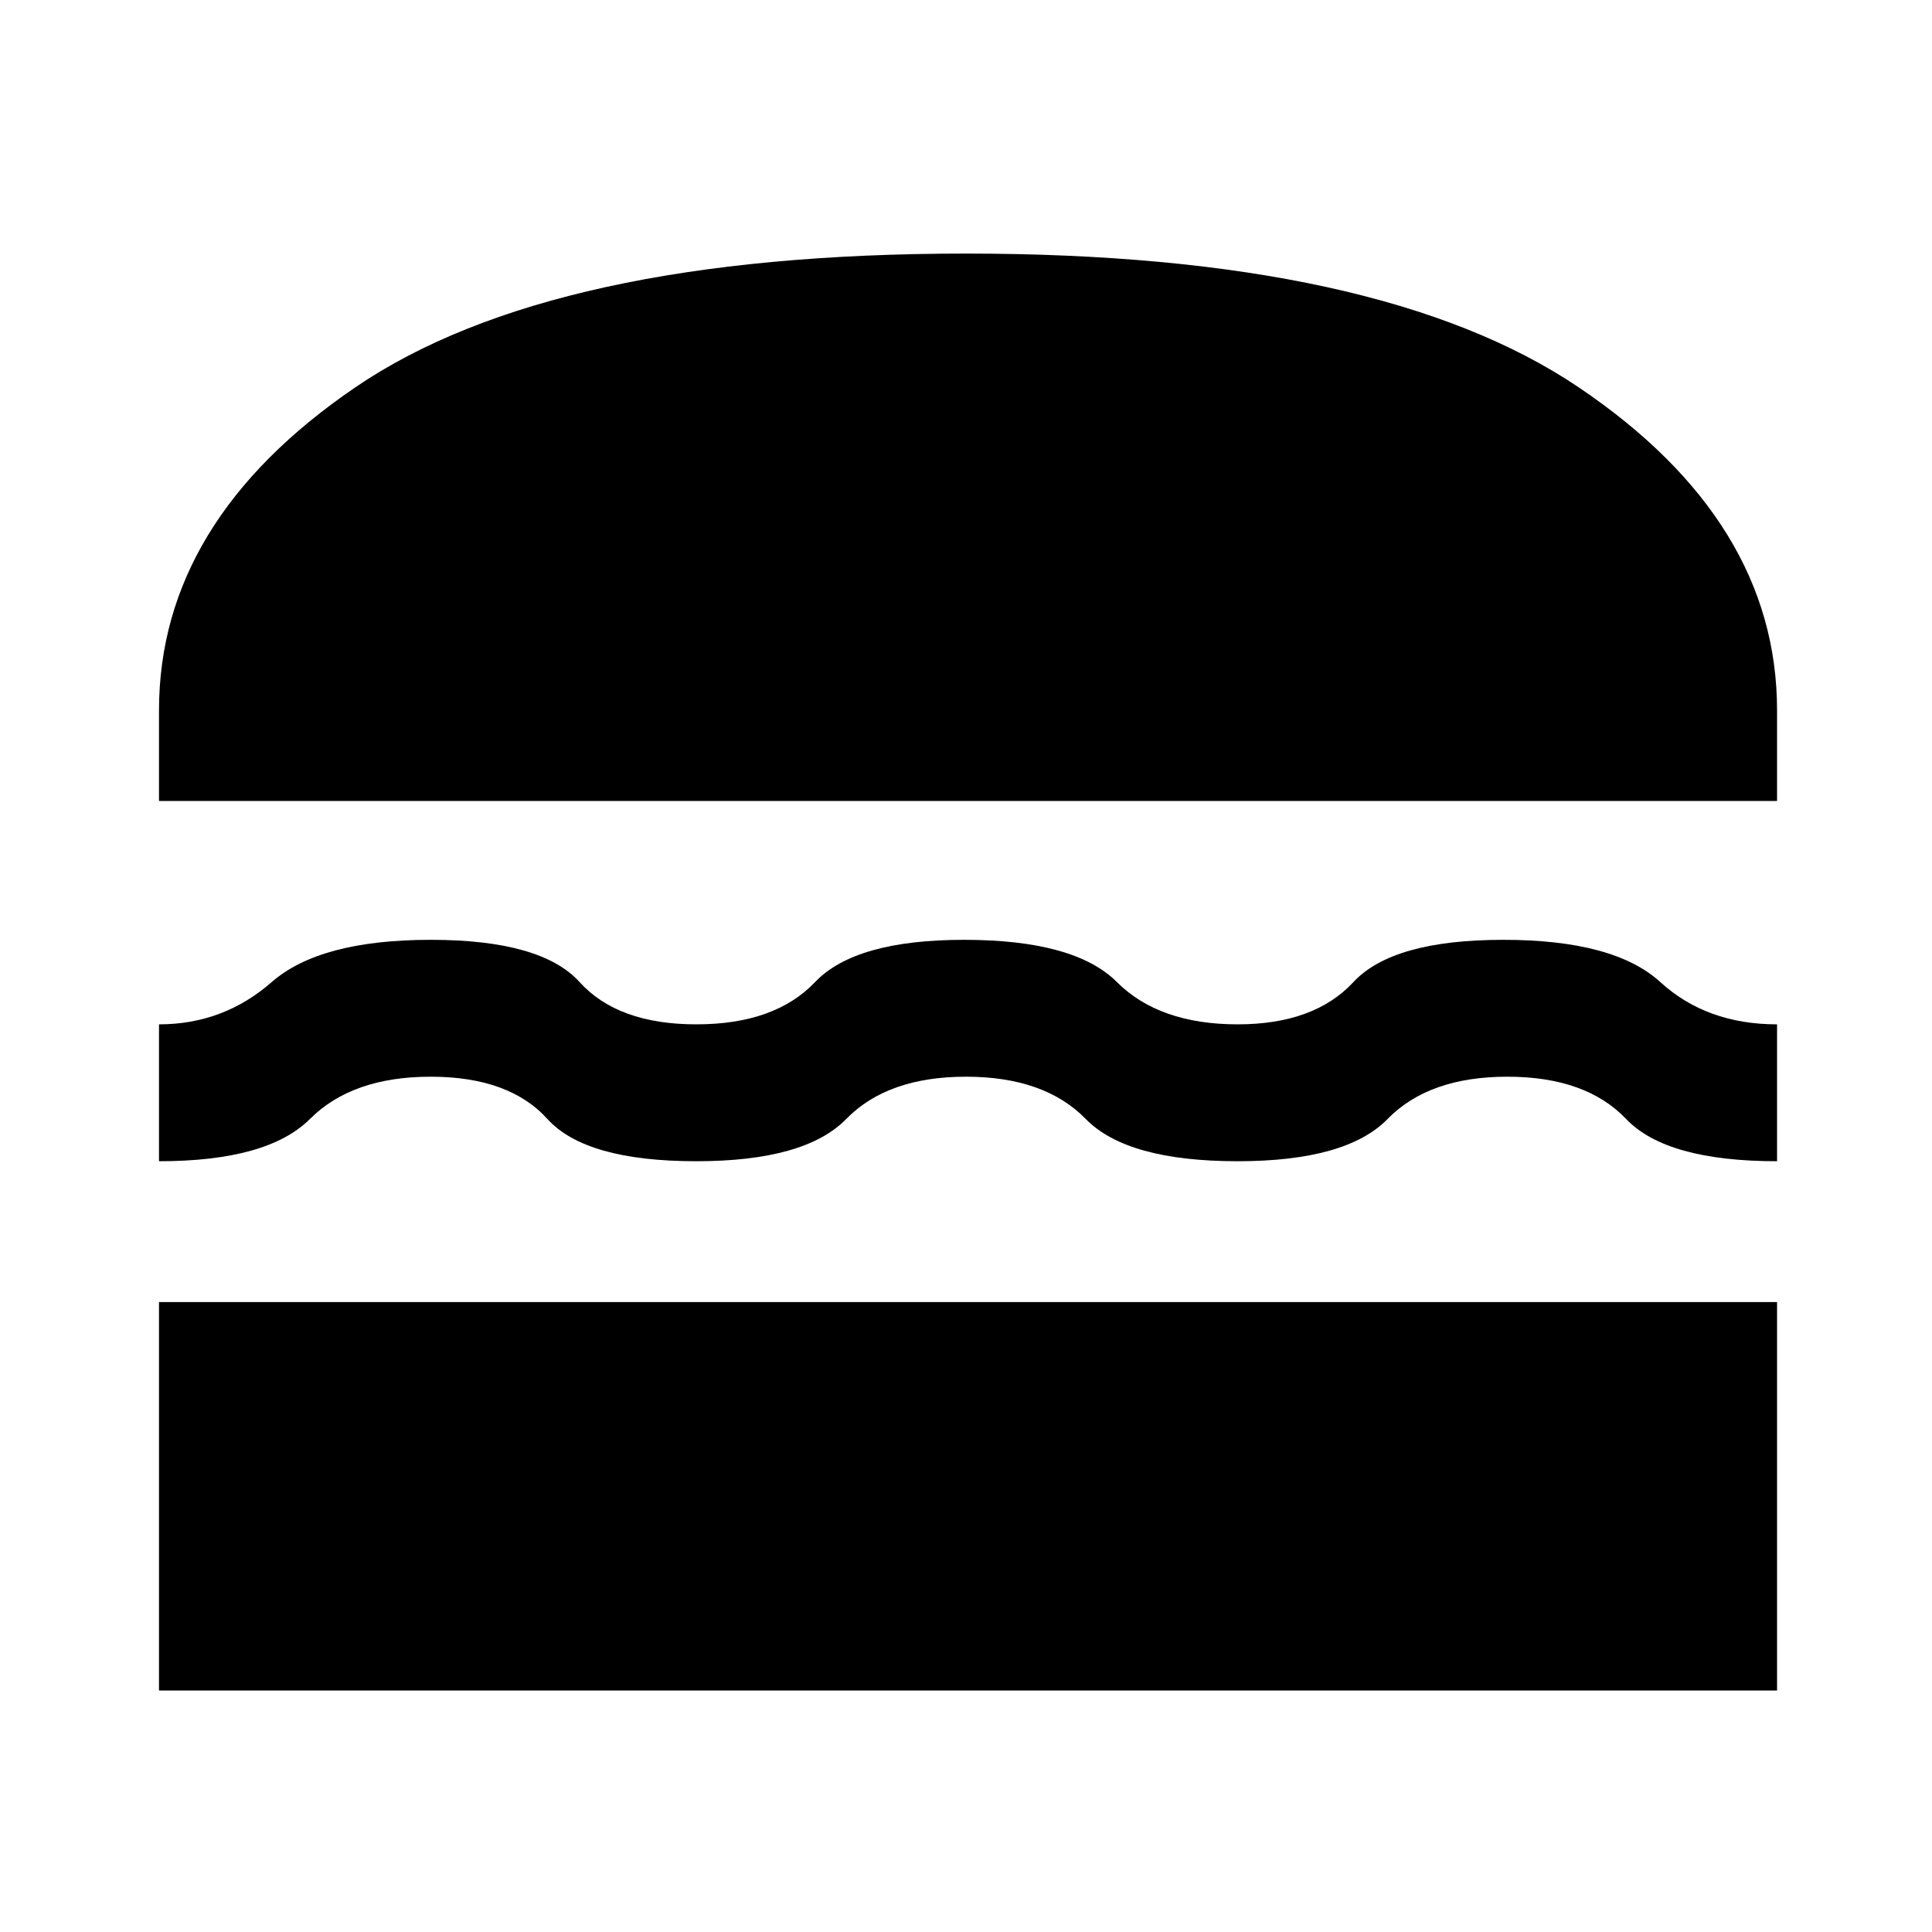 <svg xmlns="http://www.w3.org/2000/svg" height="40" width="40"><path d="M3.292 16.583V14.708Q3.292 10.792 7.354 8.021Q11.417 5.25 20 5.25Q28.583 5.25 32.688 8.021Q36.792 10.792 36.792 14.708V16.583ZM3.292 24.042V21.208Q4.625 21.208 5.625 20.333Q6.625 19.458 8.917 19.458Q11.208 19.458 12 20.333Q12.792 21.208 14.417 21.208Q16.042 21.208 16.875 20.333Q17.708 19.458 19.958 19.458Q22.25 19.458 23.125 20.333Q24 21.208 25.625 21.208Q27.208 21.208 28.021 20.333Q28.833 19.458 31.125 19.458Q33.417 19.458 34.375 20.333Q35.333 21.208 36.792 21.208V24.042Q34.5 24.042 33.667 23.167Q32.833 22.292 31.208 22.292Q29.583 22.292 28.729 23.167Q27.875 24.042 25.625 24.042Q23.333 24.042 22.479 23.167Q21.625 22.292 20 22.292Q18.375 22.292 17.521 23.167Q16.667 24.042 14.417 24.042Q12.125 24.042 11.333 23.167Q10.542 22.292 8.917 22.292Q7.292 22.292 6.417 23.167Q5.542 24.042 3.292 24.042ZM3.292 35V26.958H36.792V35Z"/></svg>